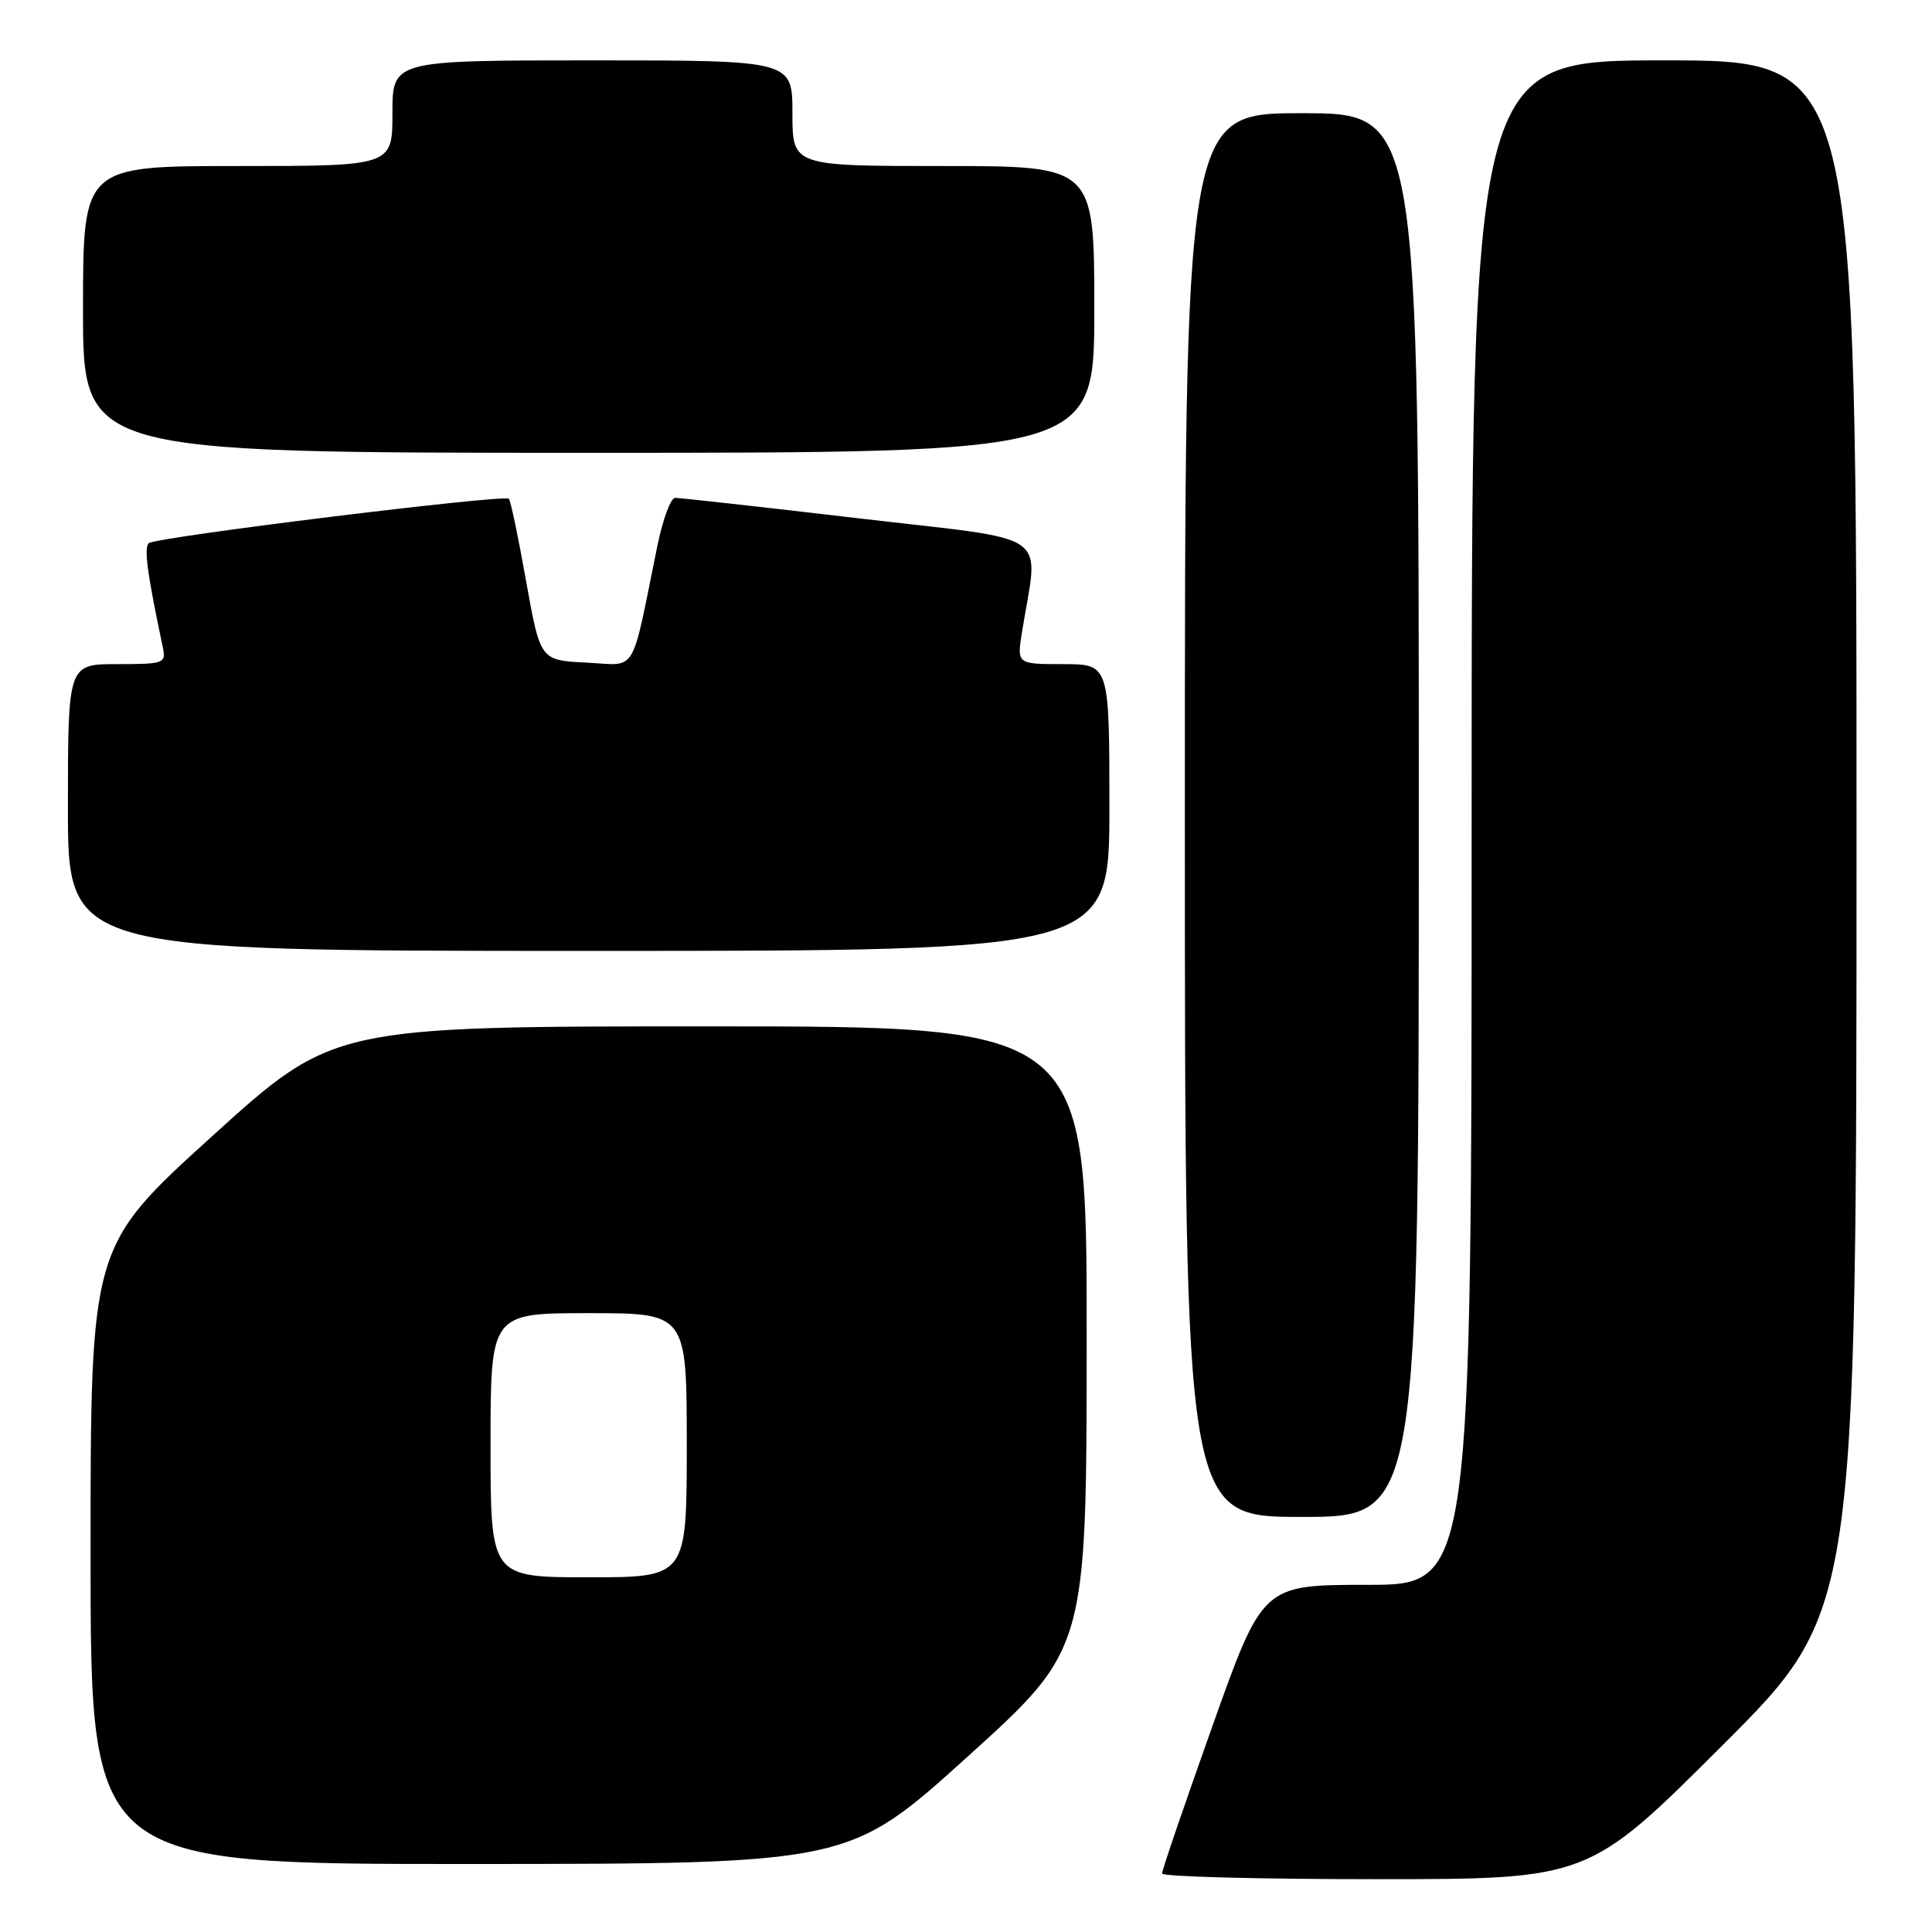 <?xml version="1.0" encoding="UTF-8" standalone="no"?>
<!DOCTYPE svg PUBLIC "-//W3C//DTD SVG 1.1//EN" "http://www.w3.org/Graphics/SVG/1.1/DTD/svg11.dtd" >
<svg xmlns="http://www.w3.org/2000/svg" xmlns:xlink="http://www.w3.org/1999/xlink" version="1.1" viewBox="0 0 256 256">
 <g >
 <path fill="currentColor"
d=" M 228.24 231.26 C 246.00 213.52 246.00 213.52 246.00 110.76 C 246.00 8.00 246.00 8.00 220.50 8.00 C 195.00 8.00 195.00 8.00 195.00 109.00 C 195.00 210.00 195.00 210.00 181.16 210.00 C 167.31 210.00 167.31 210.00 160.64 228.75 C 156.97 239.06 153.97 247.84 153.98 248.25 C 153.99 248.66 166.71 249.00 182.24 249.00 C 210.48 249.00 210.48 249.00 228.24 231.26 Z  M 128.24 232.74 C 143.98 218.50 143.98 218.50 143.99 177.25 C 144.00 136.00 144.00 136.00 94.08 136.00 C 44.16 136.00 44.16 136.00 28.08 150.58 C 12.00 165.16 12.00 165.16 12.00 206.08 C 12.00 247.00 12.00 247.00 62.25 246.99 C 112.50 246.97 112.50 246.97 128.24 232.74 Z  M 188.00 108.00 C 188.00 15.00 188.00 15.00 172.50 15.00 C 157.00 15.00 157.00 15.00 157.00 108.00 C 157.00 201.00 157.00 201.00 172.50 201.00 C 188.00 201.00 188.00 201.00 188.00 108.00 Z  M 147.00 107.00 C 147.00 88.00 147.00 88.00 140.87 88.00 C 134.74 88.00 134.74 88.00 135.42 83.75 C 137.61 70.11 139.96 71.75 113.86 68.69 C 101.01 67.18 90.03 65.96 89.45 65.97 C 88.87 65.99 87.83 68.81 87.12 72.25 C 83.53 89.84 84.56 88.13 77.70 87.80 C 71.59 87.50 71.59 87.50 69.71 77.00 C 68.69 71.23 67.66 66.32 67.43 66.09 C 66.81 65.48 20.64 71.17 19.72 71.97 C 19.05 72.56 19.50 75.95 21.57 85.75 C 22.02 87.90 21.75 88.00 15.52 88.00 C 9.00 88.00 9.00 88.00 9.00 107.00 C 9.00 126.00 9.00 126.00 78.00 126.00 C 147.00 126.00 147.00 126.00 147.00 107.00 Z  M 145.00 41.00 C 145.00 22.00 145.00 22.00 125.00 22.00 C 105.00 22.00 105.00 22.00 105.00 15.00 C 105.00 8.00 105.00 8.00 78.50 8.00 C 52.00 8.00 52.00 8.00 52.00 15.00 C 52.00 22.00 52.00 22.00 31.50 22.00 C 11.00 22.00 11.00 22.00 11.00 41.00 C 11.00 60.00 11.00 60.00 78.00 60.00 C 145.00 60.00 145.00 60.00 145.00 41.00 Z  M 65.00 191.50 C 65.00 174.00 65.00 174.00 78.00 174.00 C 91.00 174.00 91.00 174.00 91.00 191.50 C 91.00 209.00 91.00 209.00 78.00 209.00 C 65.00 209.00 65.00 209.00 65.00 191.50 Z "/>
</g>
</svg>